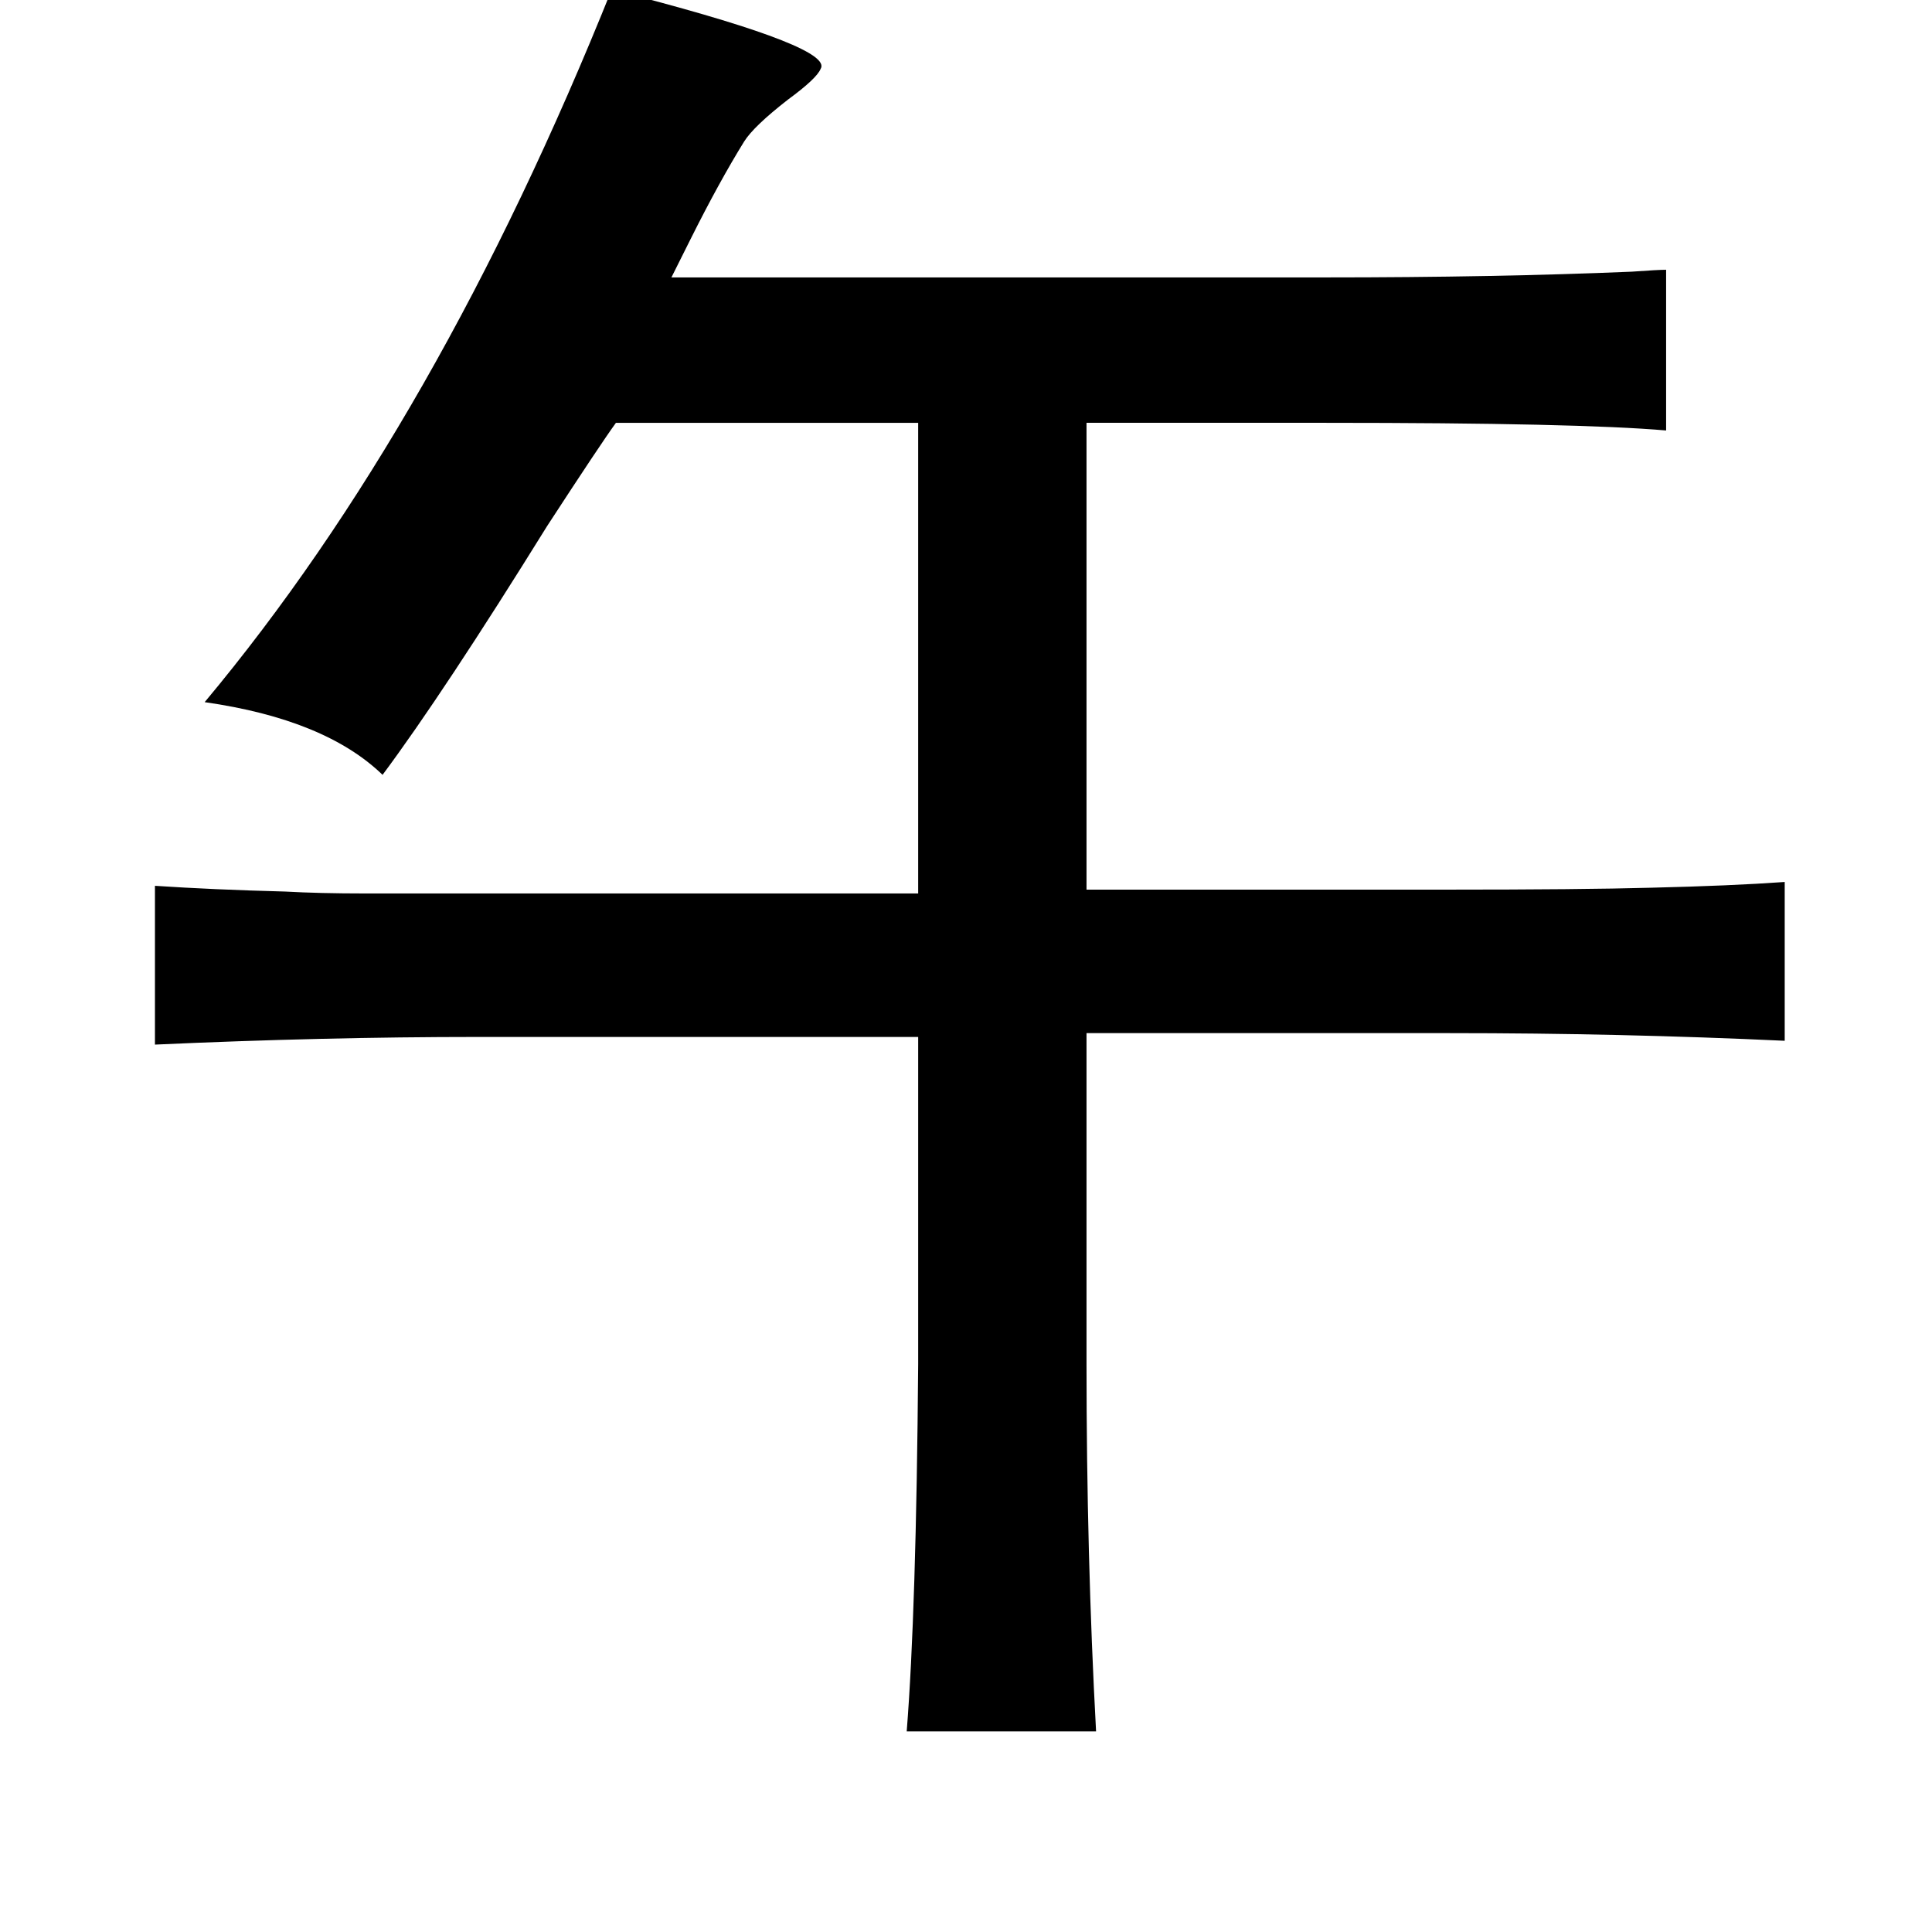 <?xml version="1.0" standalone="no"?>
<!DOCTYPE svg PUBLIC "-//W3C//DTD SVG 1.1//EN" "http://www.w3.org/Graphics/SVG/1.1/DTD/svg11.dtd" >
<svg xmlns="http://www.w3.org/2000/svg" xmlns:xlink="http://www.w3.org/1999/xlink" version="1.1" viewBox="-10 0 1010 1000">
   <path fill="currentColor"
d="M310 -6q4 1 13 4q103 27 96 38q-2 5 -17 16q-18 14 -23 22q-13 21 -28 51l-10 20h342q89 0 160 -3q14 -1 18 -1v84q-46 -4 -178 -4h-125v244h188q71 0 107 -1q42 -1 70 -3v83q-86 -4 -175 -4h-190v173q0 100 5 192h-99q5 -63 6 -192v-171h-230q-81 0 -169 4v-83
q30 2 68 3q18 1 42 1h61h228v-246h-158q-8 11 -36 54q-54 87 -86 130q-30 -29 -93 -38q122 -146 213 -373z" />
</svg>
